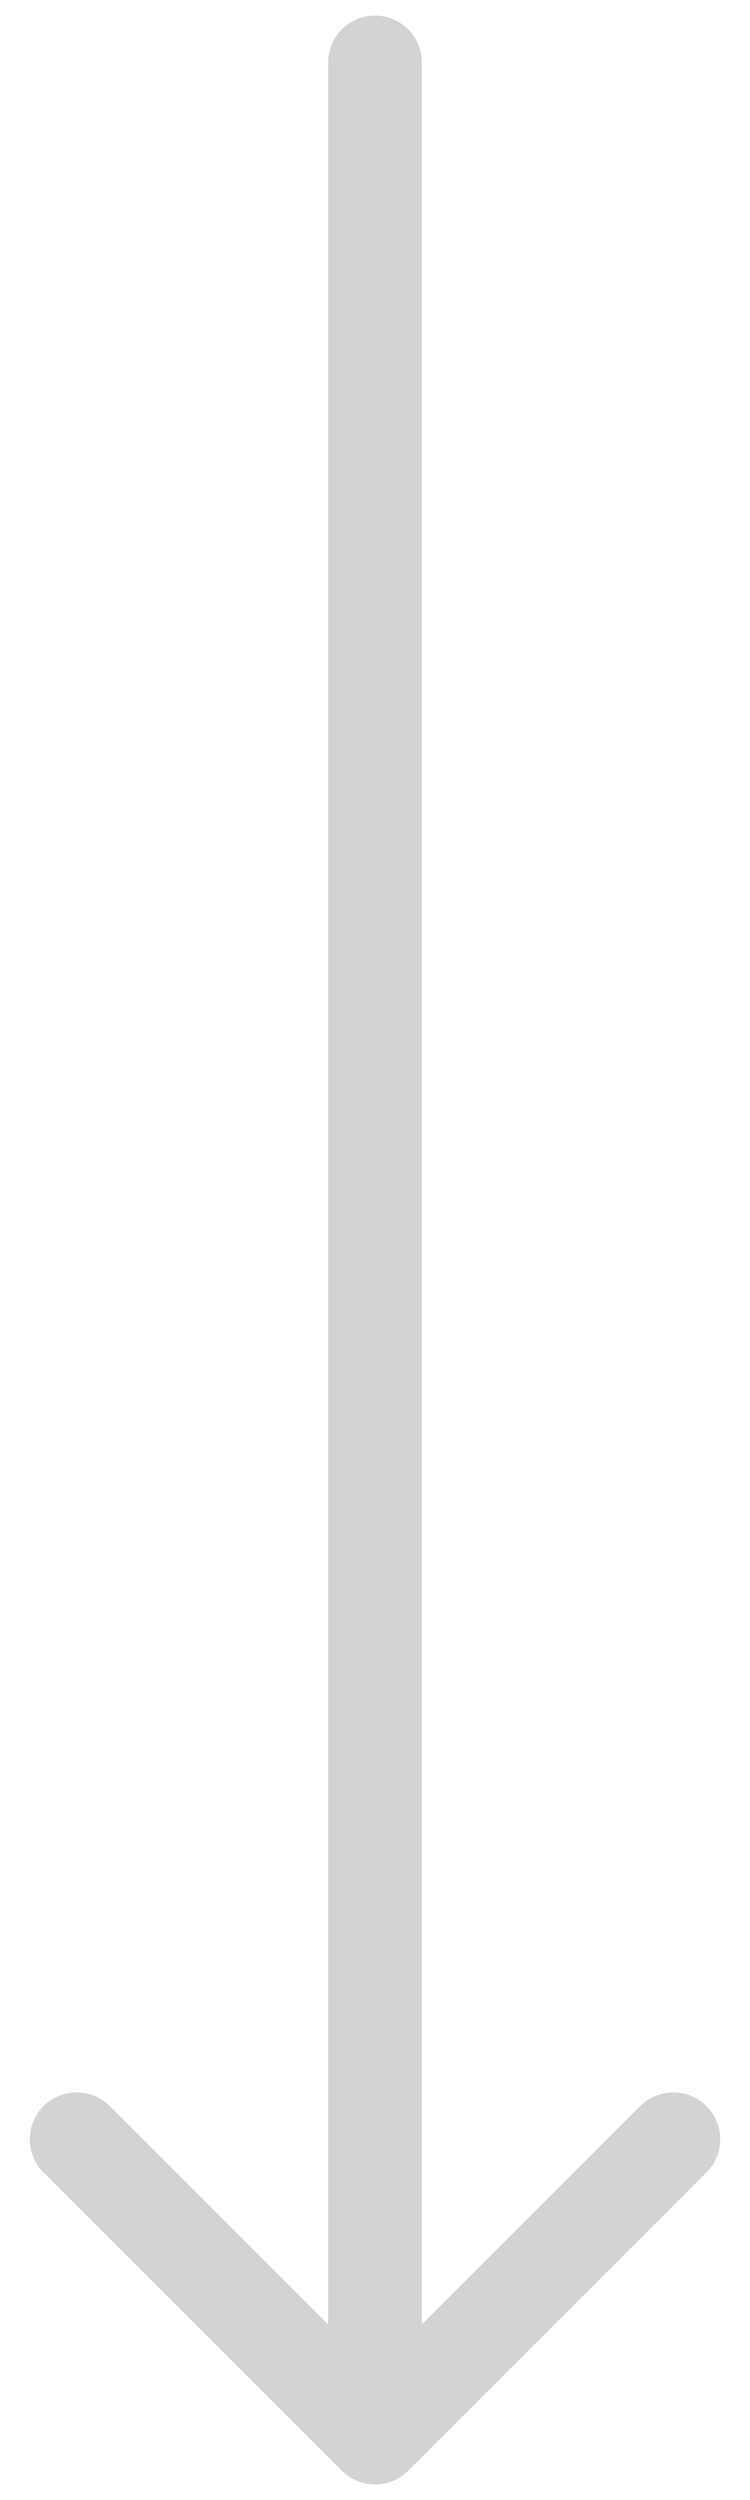 <svg width="24" height="80" viewBox="0 0 24 80" fill="none" xmlns="http://www.w3.org/2000/svg">
<path d="M13.5 2C13.5 1.172 12.828 0.5 12 0.5C11.172 0.5 10.5 1.172 10.5 2L13.5 2ZM10.939 79.061C11.525 79.646 12.475 79.646 13.061 79.061L22.607 69.515C23.192 68.929 23.192 67.979 22.607 67.393C22.021 66.808 21.071 66.808 20.485 67.393L12 75.879L3.515 67.393C2.929 66.808 1.979 66.808 1.393 67.393C0.808 67.979 0.808 68.929 1.393 69.515L10.939 79.061ZM10.5 2L10.5 78L13.5 78L13.5 2L10.5 2Z" fill="#D3D3D3"/>
</svg>

